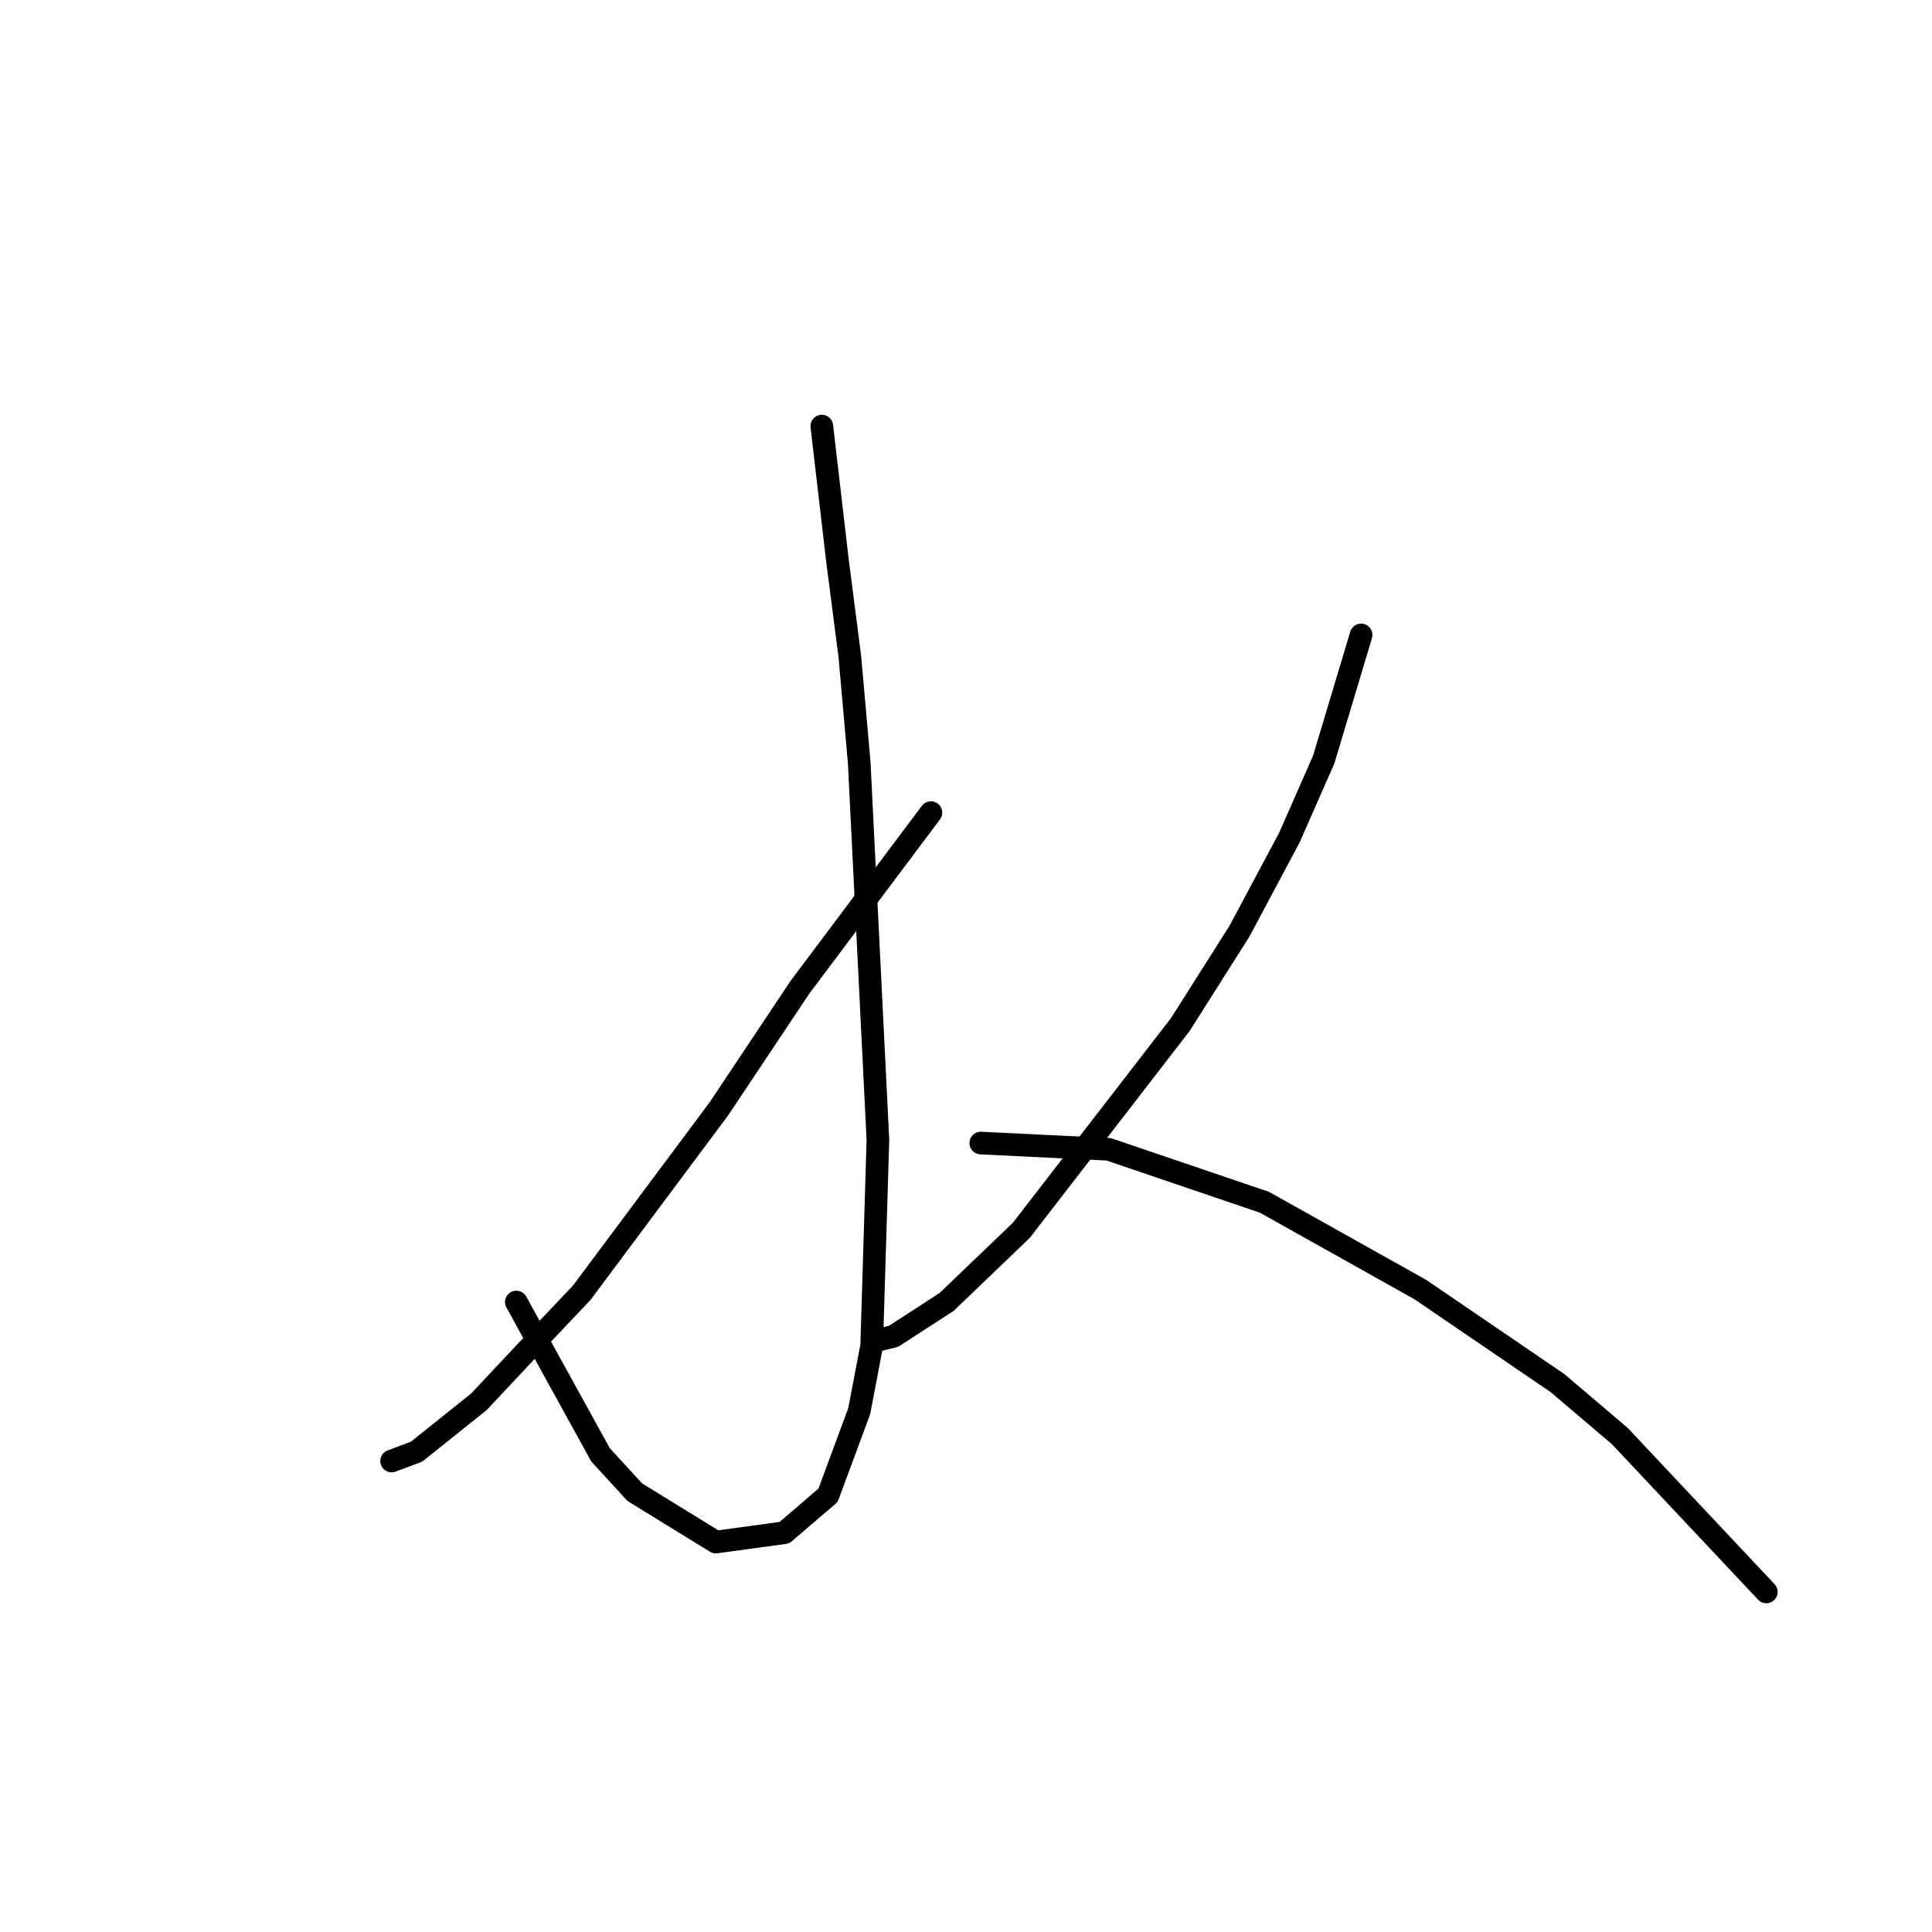 <?xml version="1.0" standalone="no"?>
    <svg width="256" height="256" xmlns="http://www.w3.org/2000/svg" version="1.1">
    <polyline stroke="black" stroke-width="3" stroke-linecap="round" fill="transparent" stroke-linejoin="round" points="108.894 56.459 110.96 74.22 112.612 87.024 113.851 101.068 116.329 151.047 115.503 178.308 113.851 186.983 109.721 198.135 103.938 203.091 94.851 204.331 84.111 197.722 79.568 192.765 68.416 172.526 68.416 172.526 " />
        <polyline stroke="black" stroke-width="3" stroke-linecap="round" fill="transparent" stroke-linejoin="round" points="123.351 107.677 106.003 130.808 95.264 146.917 77.09 171.287 69.655 179.135 63.459 185.743 55.198 192.352 51.894 193.591 51.894 193.591 " />
        <polyline stroke="black" stroke-width="3" stroke-linecap="round" fill="transparent" stroke-linejoin="round" points="180.352 84.133 175.396 100.655 170.852 110.981 164.243 123.373 156.395 135.764 135.33 163.026 125.417 172.526 118.395 177.069 116.742 177.482 116.742 177.482 " />
        <polyline stroke="black" stroke-width="3" stroke-linecap="round" fill="transparent" stroke-linejoin="round" points="129.96 151.46 146.895 152.286 167.548 159.308 188.2 170.874 206.374 183.265 214.635 190.287 234.049 210.939 234.049 210.939 " />
        </svg>